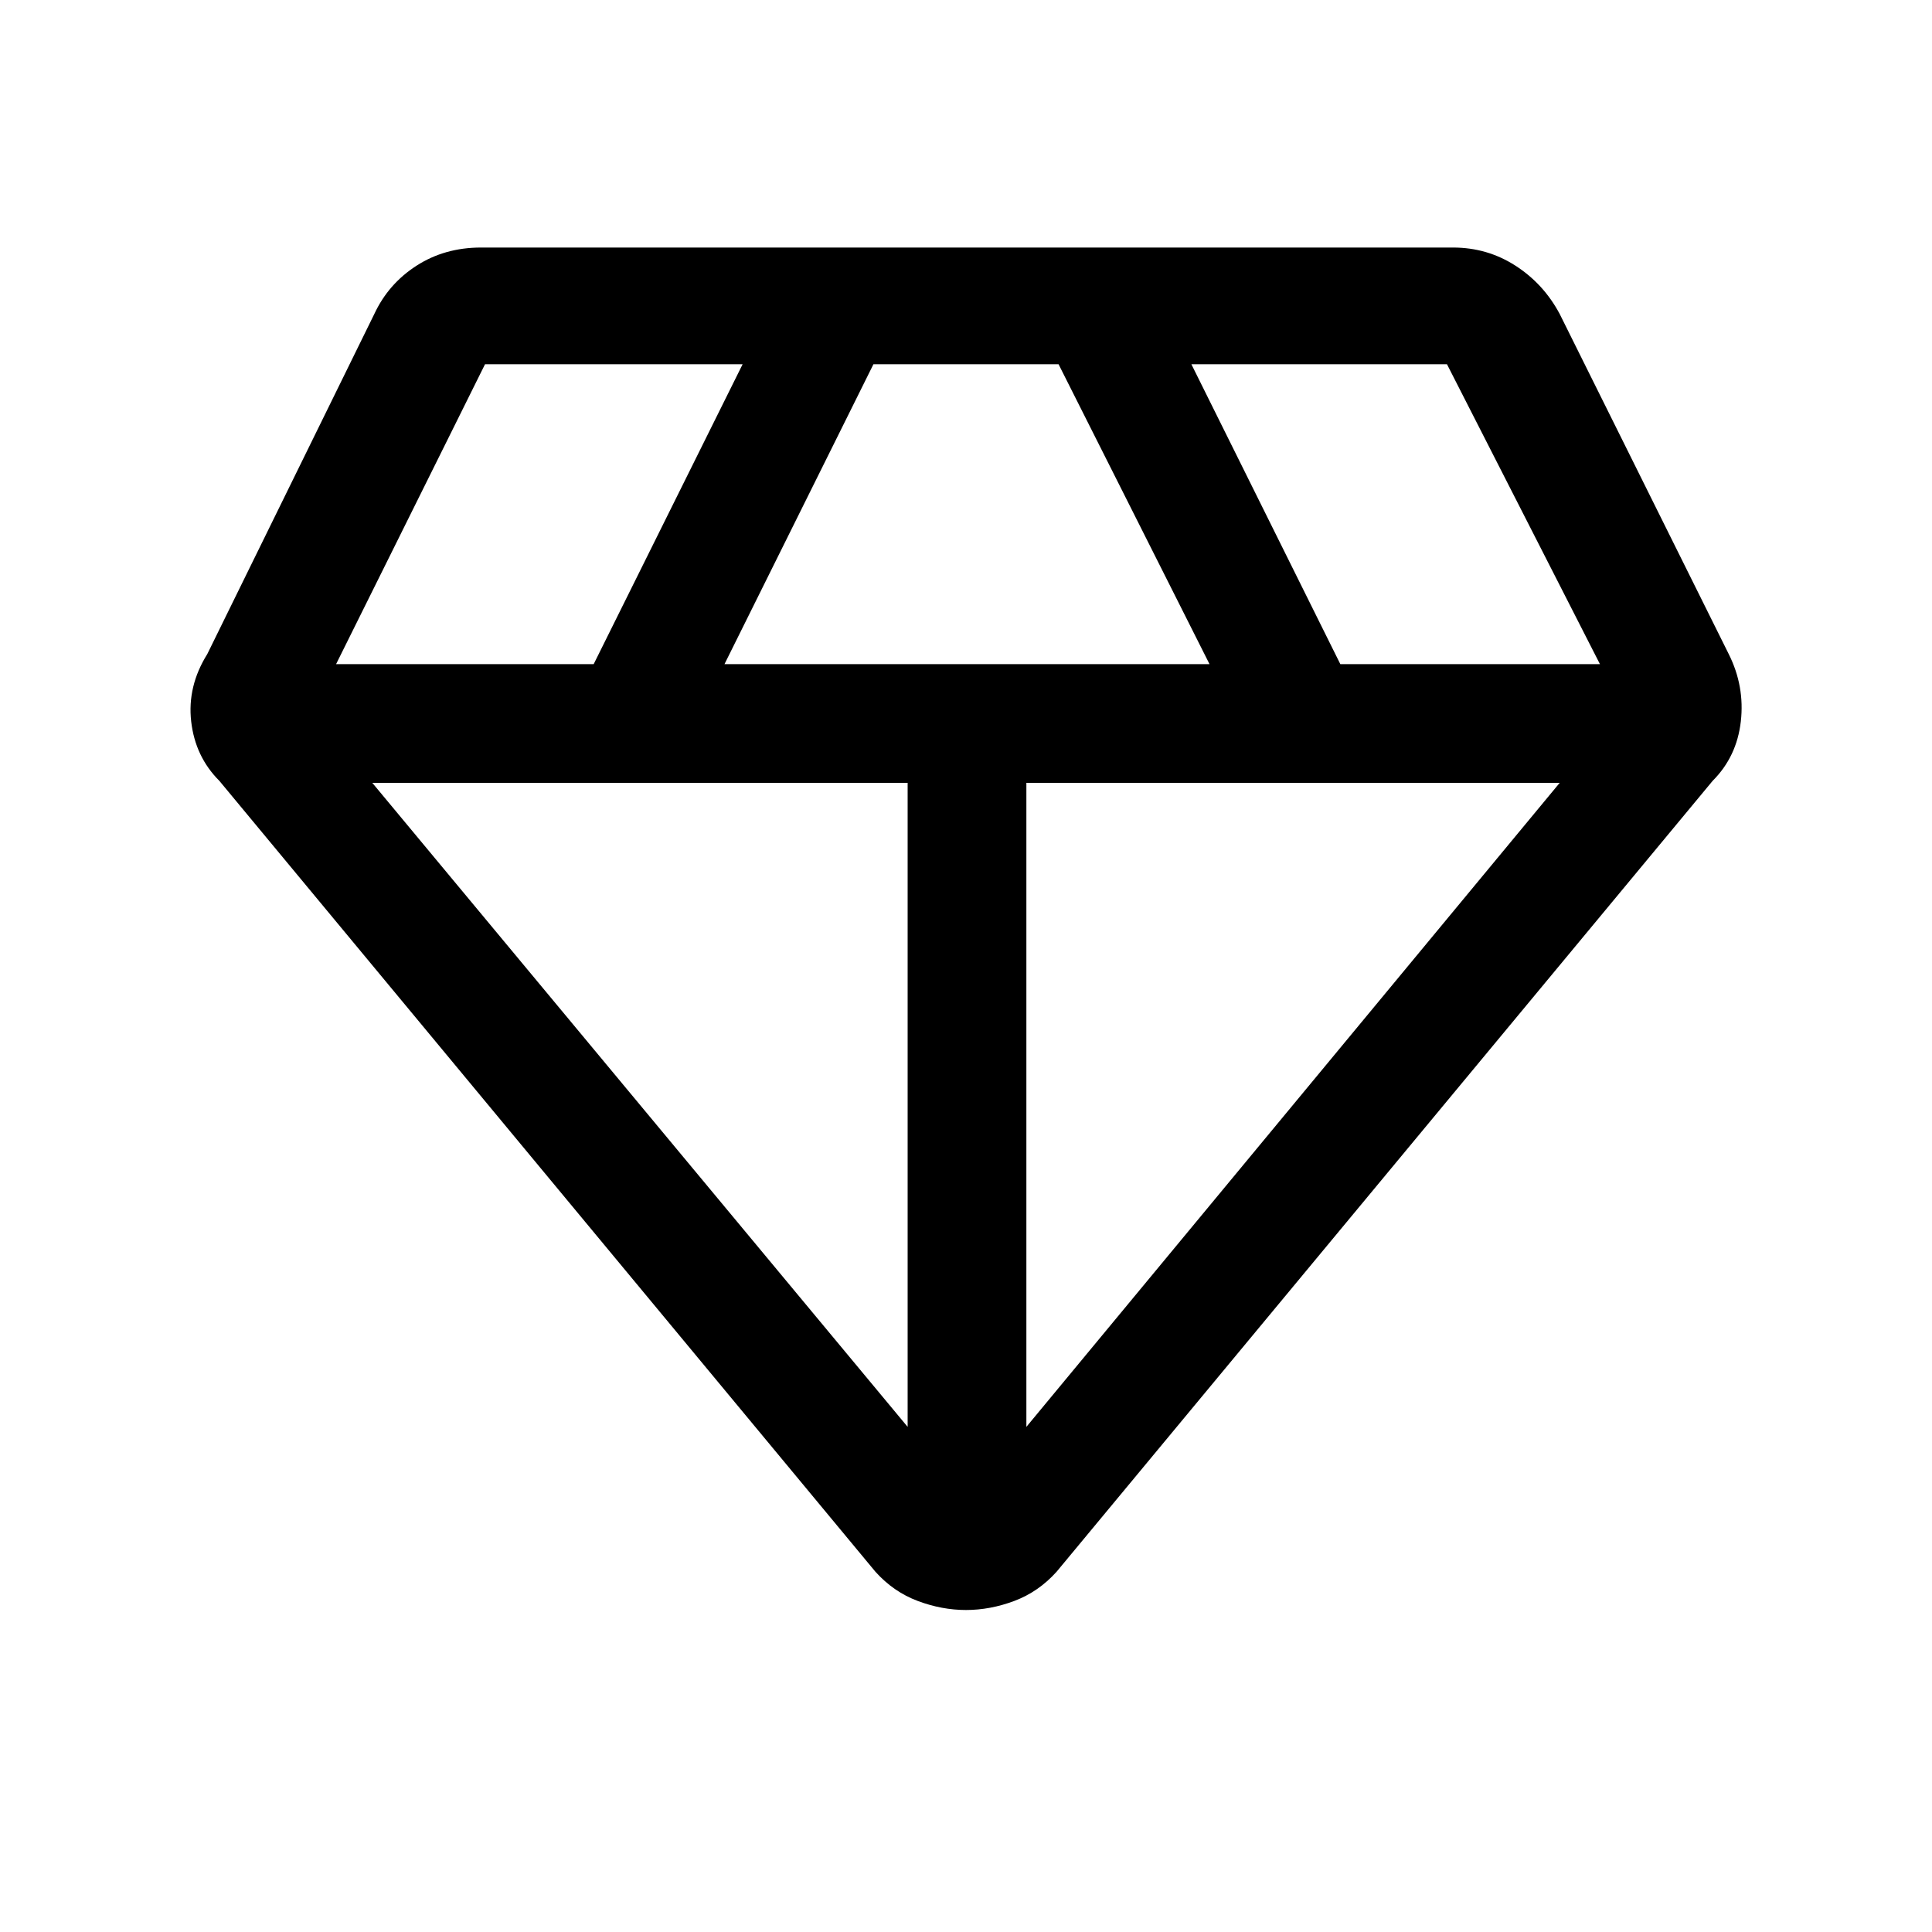 <svg xmlns="http://www.w3.org/2000/svg" height="48" width="48"><path d="M24 40q-.6 0-1.2-.225t-1.05-.725L5.45 19.4q-.6-.6-.7-1.475-.1-.875.4-1.675L9.3 7.8q.35-.75 1.05-1.2.7-.45 1.6-.45H36.1q.85 0 1.55.45.7.45 1.1 1.2l4.2 8.45q.4.8.3 1.675-.1.875-.7 1.475l-16.3 19.65q-.45.5-1.05.725Q24.6 40 24 40Zm-6-23.5h12.05L26.3 9.05h-4.6Zm4.55 18.95v-16H9.25Zm2.95 0 13.25-16H25.5Zm7.8-18.95h6.45l-3.8-7.45H29.6Zm-24.95 0h6.4l3.7-7.45h-6.4Z"/></svg>